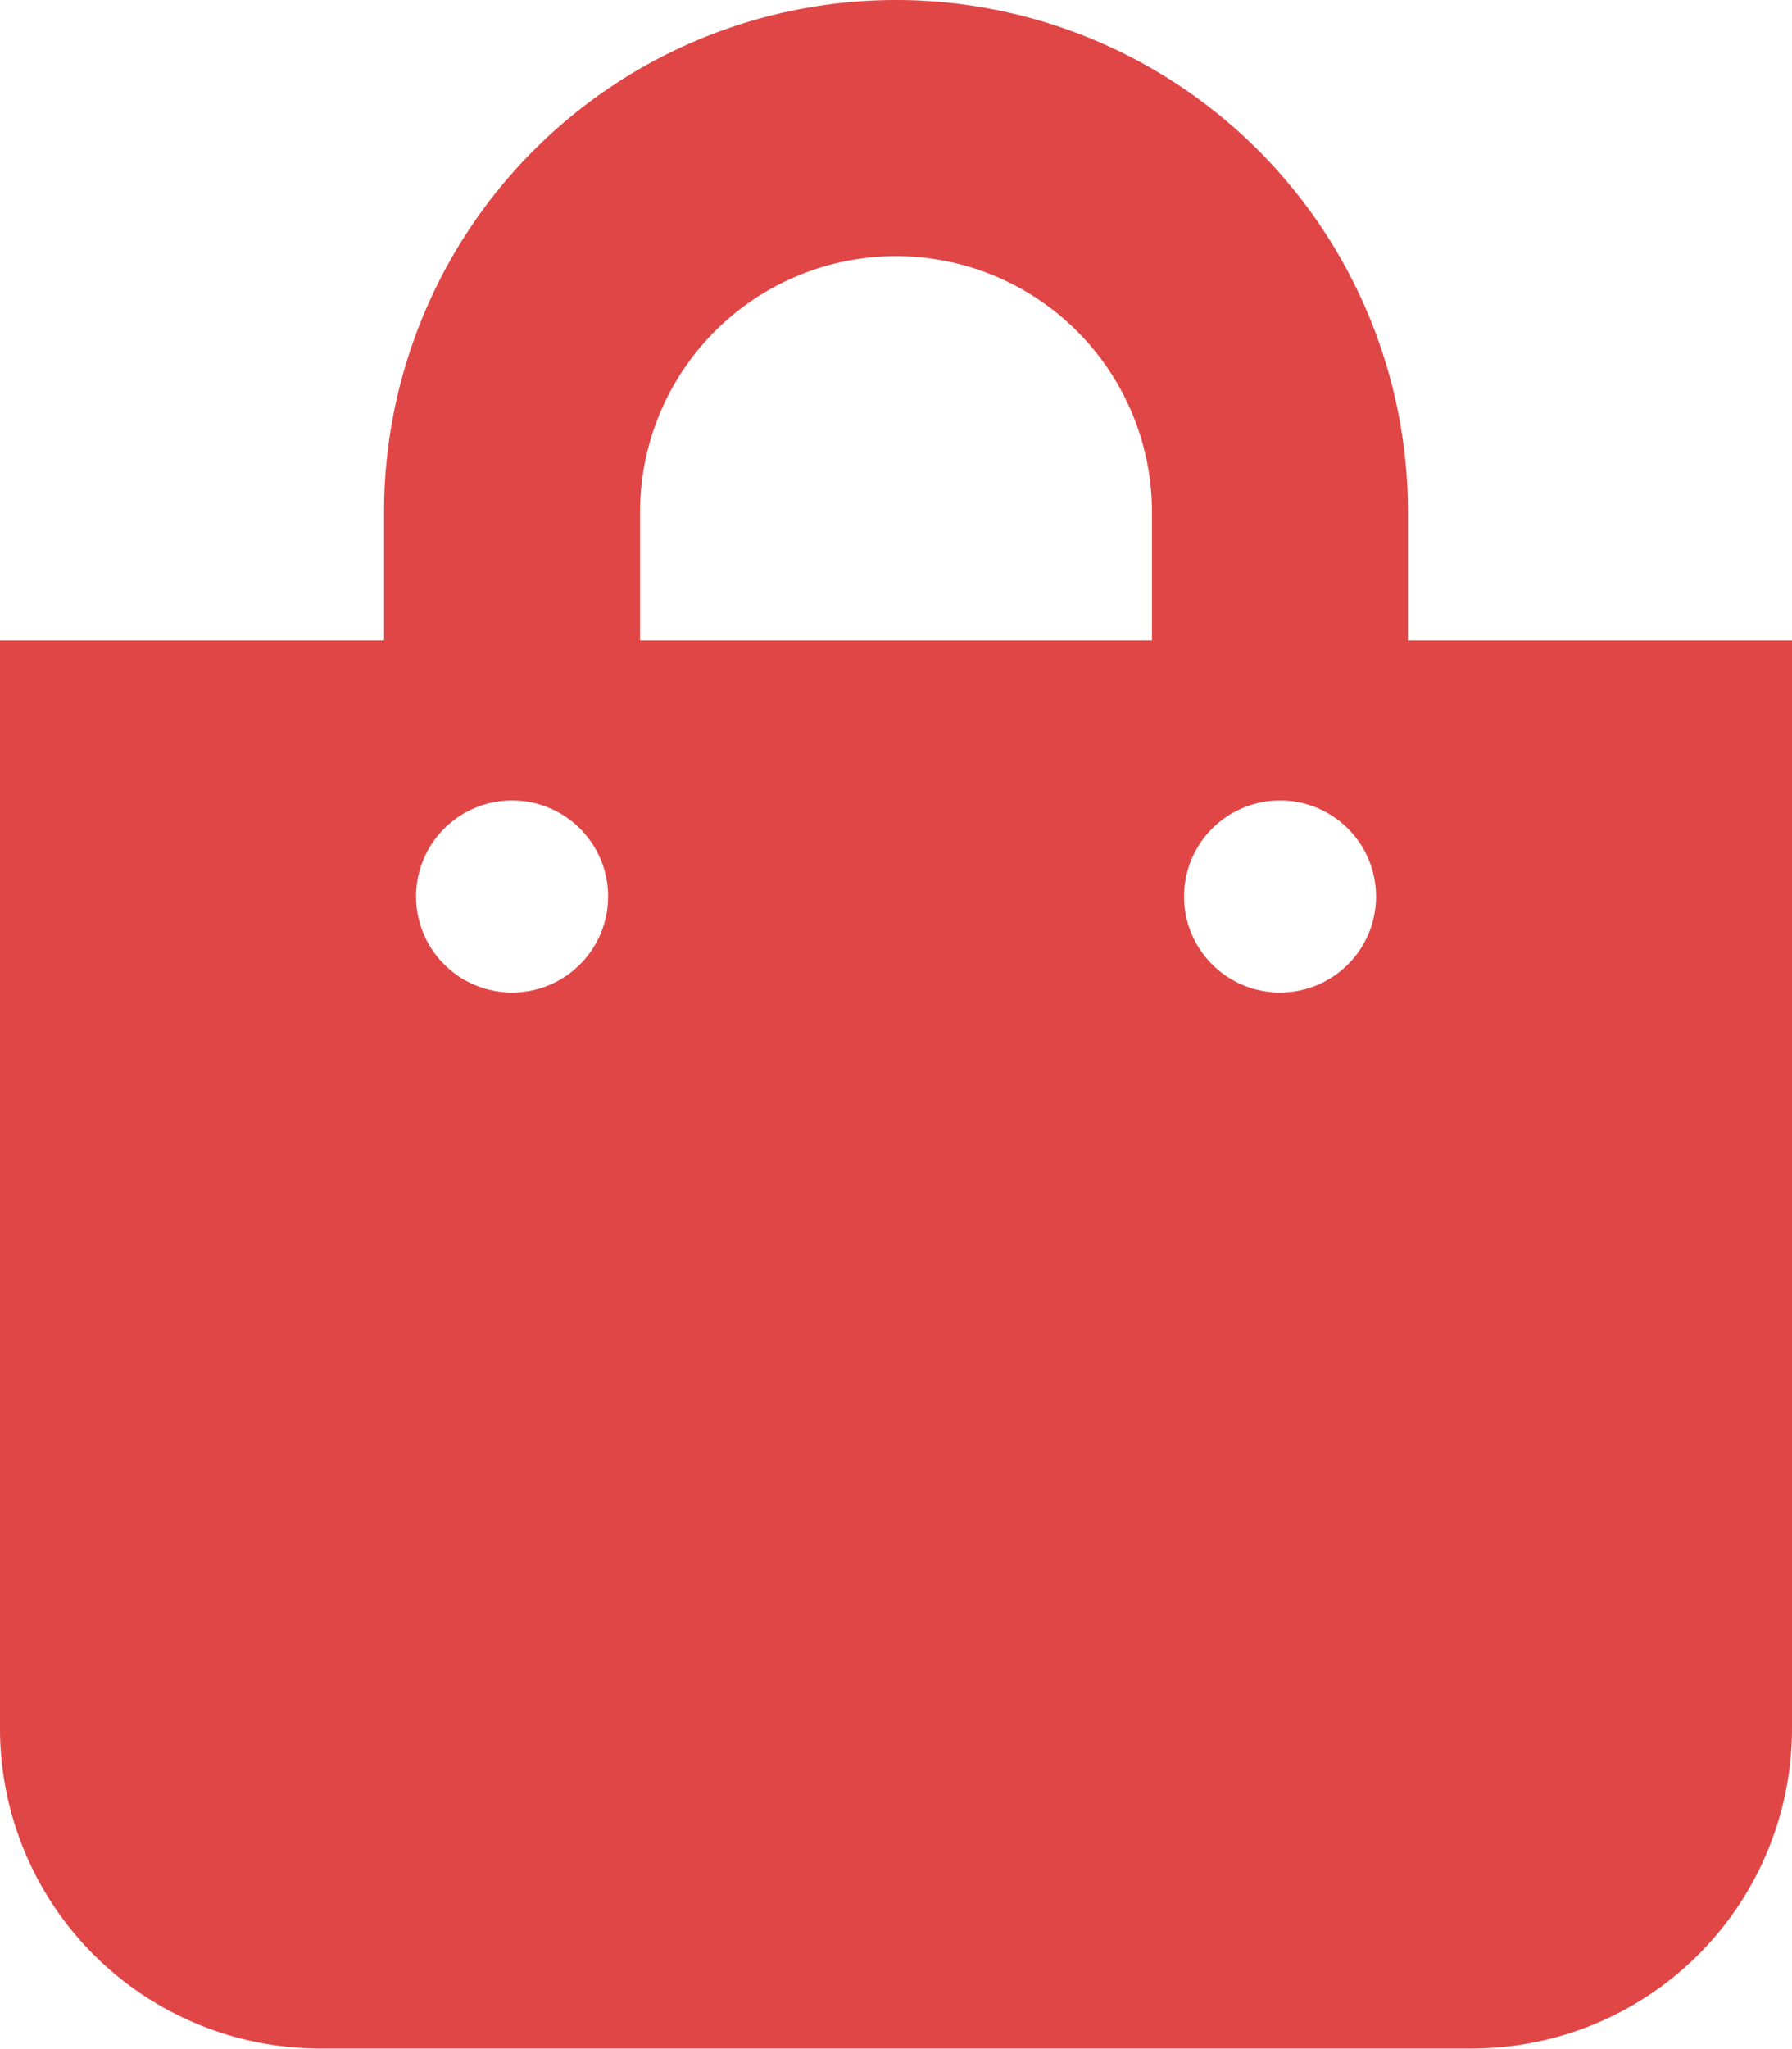 <svg xmlns="http://www.w3.org/2000/svg" width="14.316" height="16.361" viewBox="0 0 14.316 16.361"><defs><style>.a{fill:#e14646;}</style></defs><path class="a" d="M11.248,5.113V4.09a4.09,4.09,0,0,0-8.18,0V5.113H0V13.8a2.556,2.556,0,0,0,2.556,2.556h9.2A2.556,2.556,0,0,0,14.316,13.8V5.113ZM5.113,4.09a2.045,2.045,0,1,1,4.09,0V5.113H5.113Zm5.113,3.835a.767.767,0,1,1,.767-.767A.767.767,0,0,1,10.225,7.925Zm-6.135,0a.767.767,0,1,1,.767-.767A.767.767,0,0,1,4.09,7.925Z"/></svg>